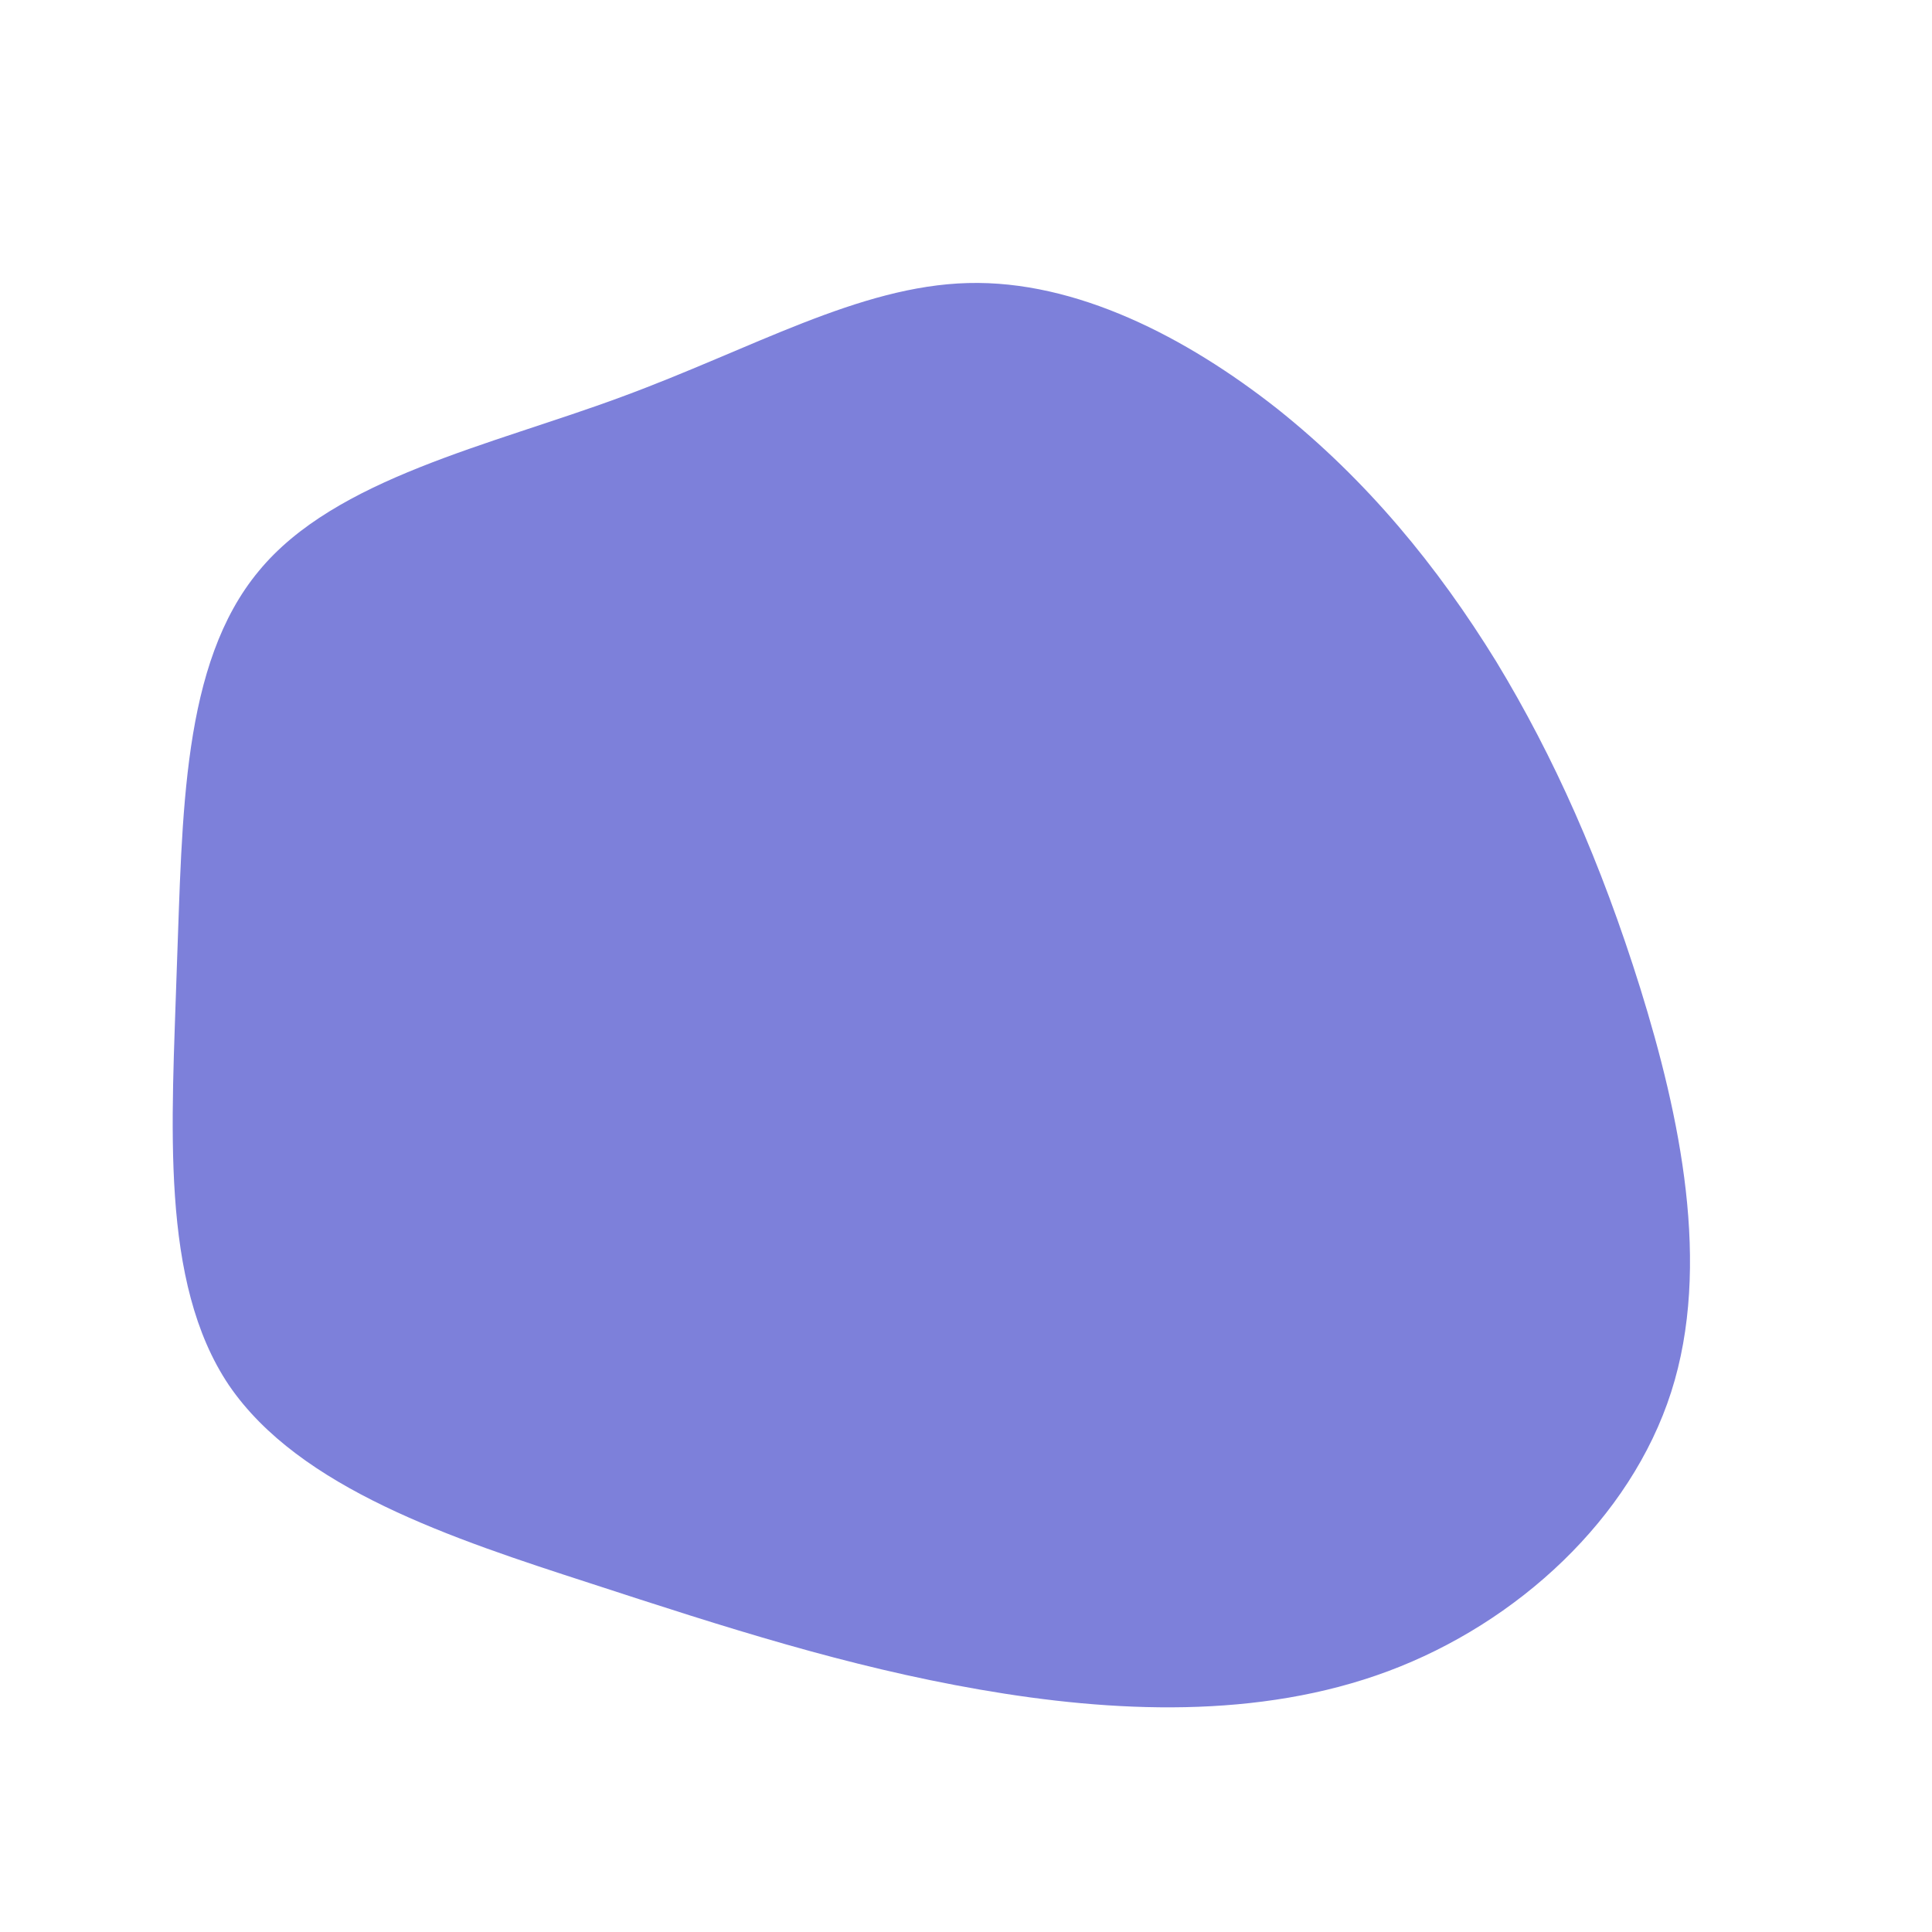 <svg viewBox="0 0 200 200" xmlns="http://www.w3.org/2000/svg">
  <path fill="#7D80DA" d="M32.2,-57.7C41.5,-50.3,48.8,-41.4,54.9,-31.5C60.9,-21.6,65.7,-10.8,69.8,2.3C73.9,15.5,77.2,31,73,44.1C68.8,57.2,57.1,68,43.7,73C30.3,78,15.2,77.3,1.4,74.9C-12.4,72.5,-24.8,68.5,-38.9,63.9C-53.1,59.3,-69,54.1,-76.3,43.4C-83.5,32.7,-82.2,16.3,-81.7,0.3C-81.1,-15.7,-81.2,-31.3,-73.2,-40.9C-65.3,-50.5,-49.2,-53.9,-35.7,-58.9C-22.1,-63.9,-11.1,-70.4,0.2,-70.7C11.4,-71,22.8,-65.1,32.2,-57.7Z" transform="translate(100 100)" />
</svg>